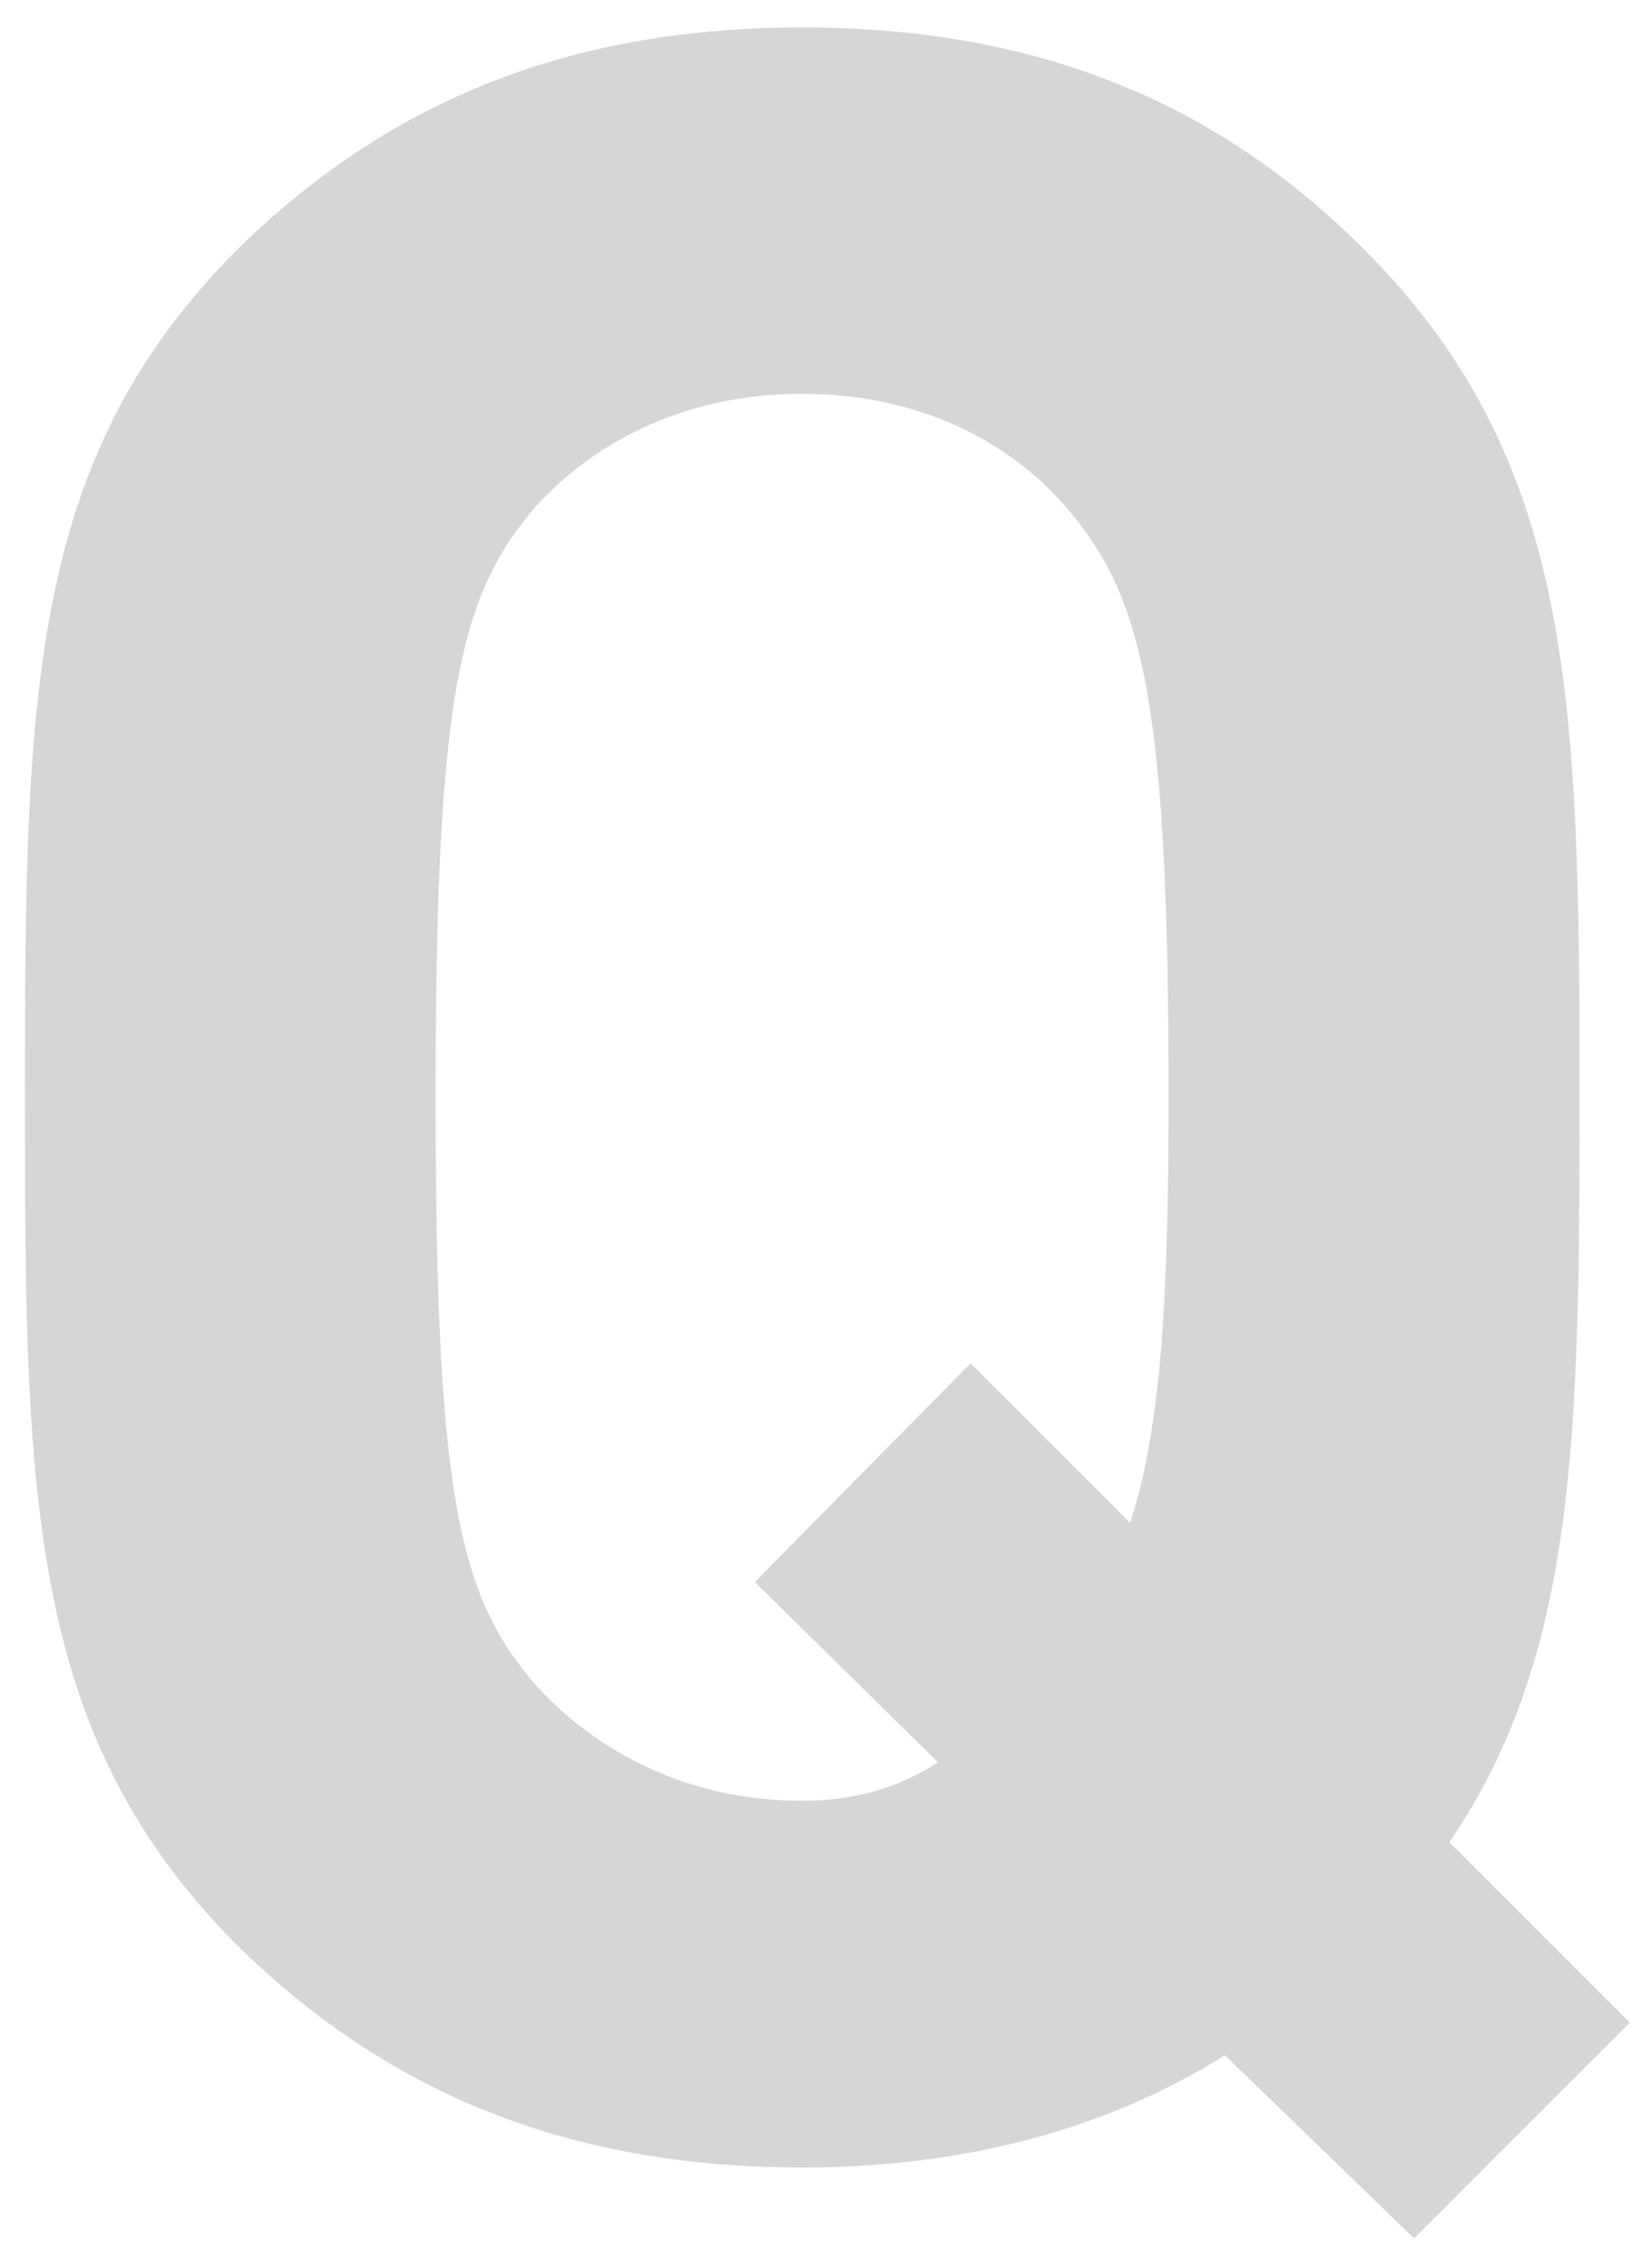 <svg id="Layer_1" data-name="Layer 1" xmlns="http://www.w3.org/2000/svg" viewBox="0 0 391.02 537.06"><defs><style>.cls-1{fill:#d6d6d6;}</style></defs><title>Artboard 19</title><path class="cls-1" d="M343.27,436.26,386,479l-51.1,51.1-44.8-43.4c-26.6,16.8-60.2,26.6-100.1,26.6-57.4,0-99.4-18.9-133.7-52.5-49.7-49.7-50.4-105.7-50.4-200.9s.7-151.2,50.4-200.9c34.3-33.6,76.3-52.5,133.7-52.5s99.4,18.9,133,52.5c49.7,49.7,51.1,105.7,51.1,200.9C374.07,340.36,373.37,392.16,343.27,436.26Zm-91-316.4c-14-16.1-35.7-26.6-62.3-26.6s-48.3,10.5-63,26.6c-18.2,21-23.8,44.8-23.8,140s5.6,118.3,23.8,139.3c14.7,16.1,36.4,27.3,63,27.3,11.9,0,22.4-2.8,32.2-9.1l-43.4-42.7,51.1-51.8,37.8,37.8c7-21.7,9.1-50.4,9.1-100.8C276.77,164.66,270.47,140.86,252.27,119.86Z"/></svg>